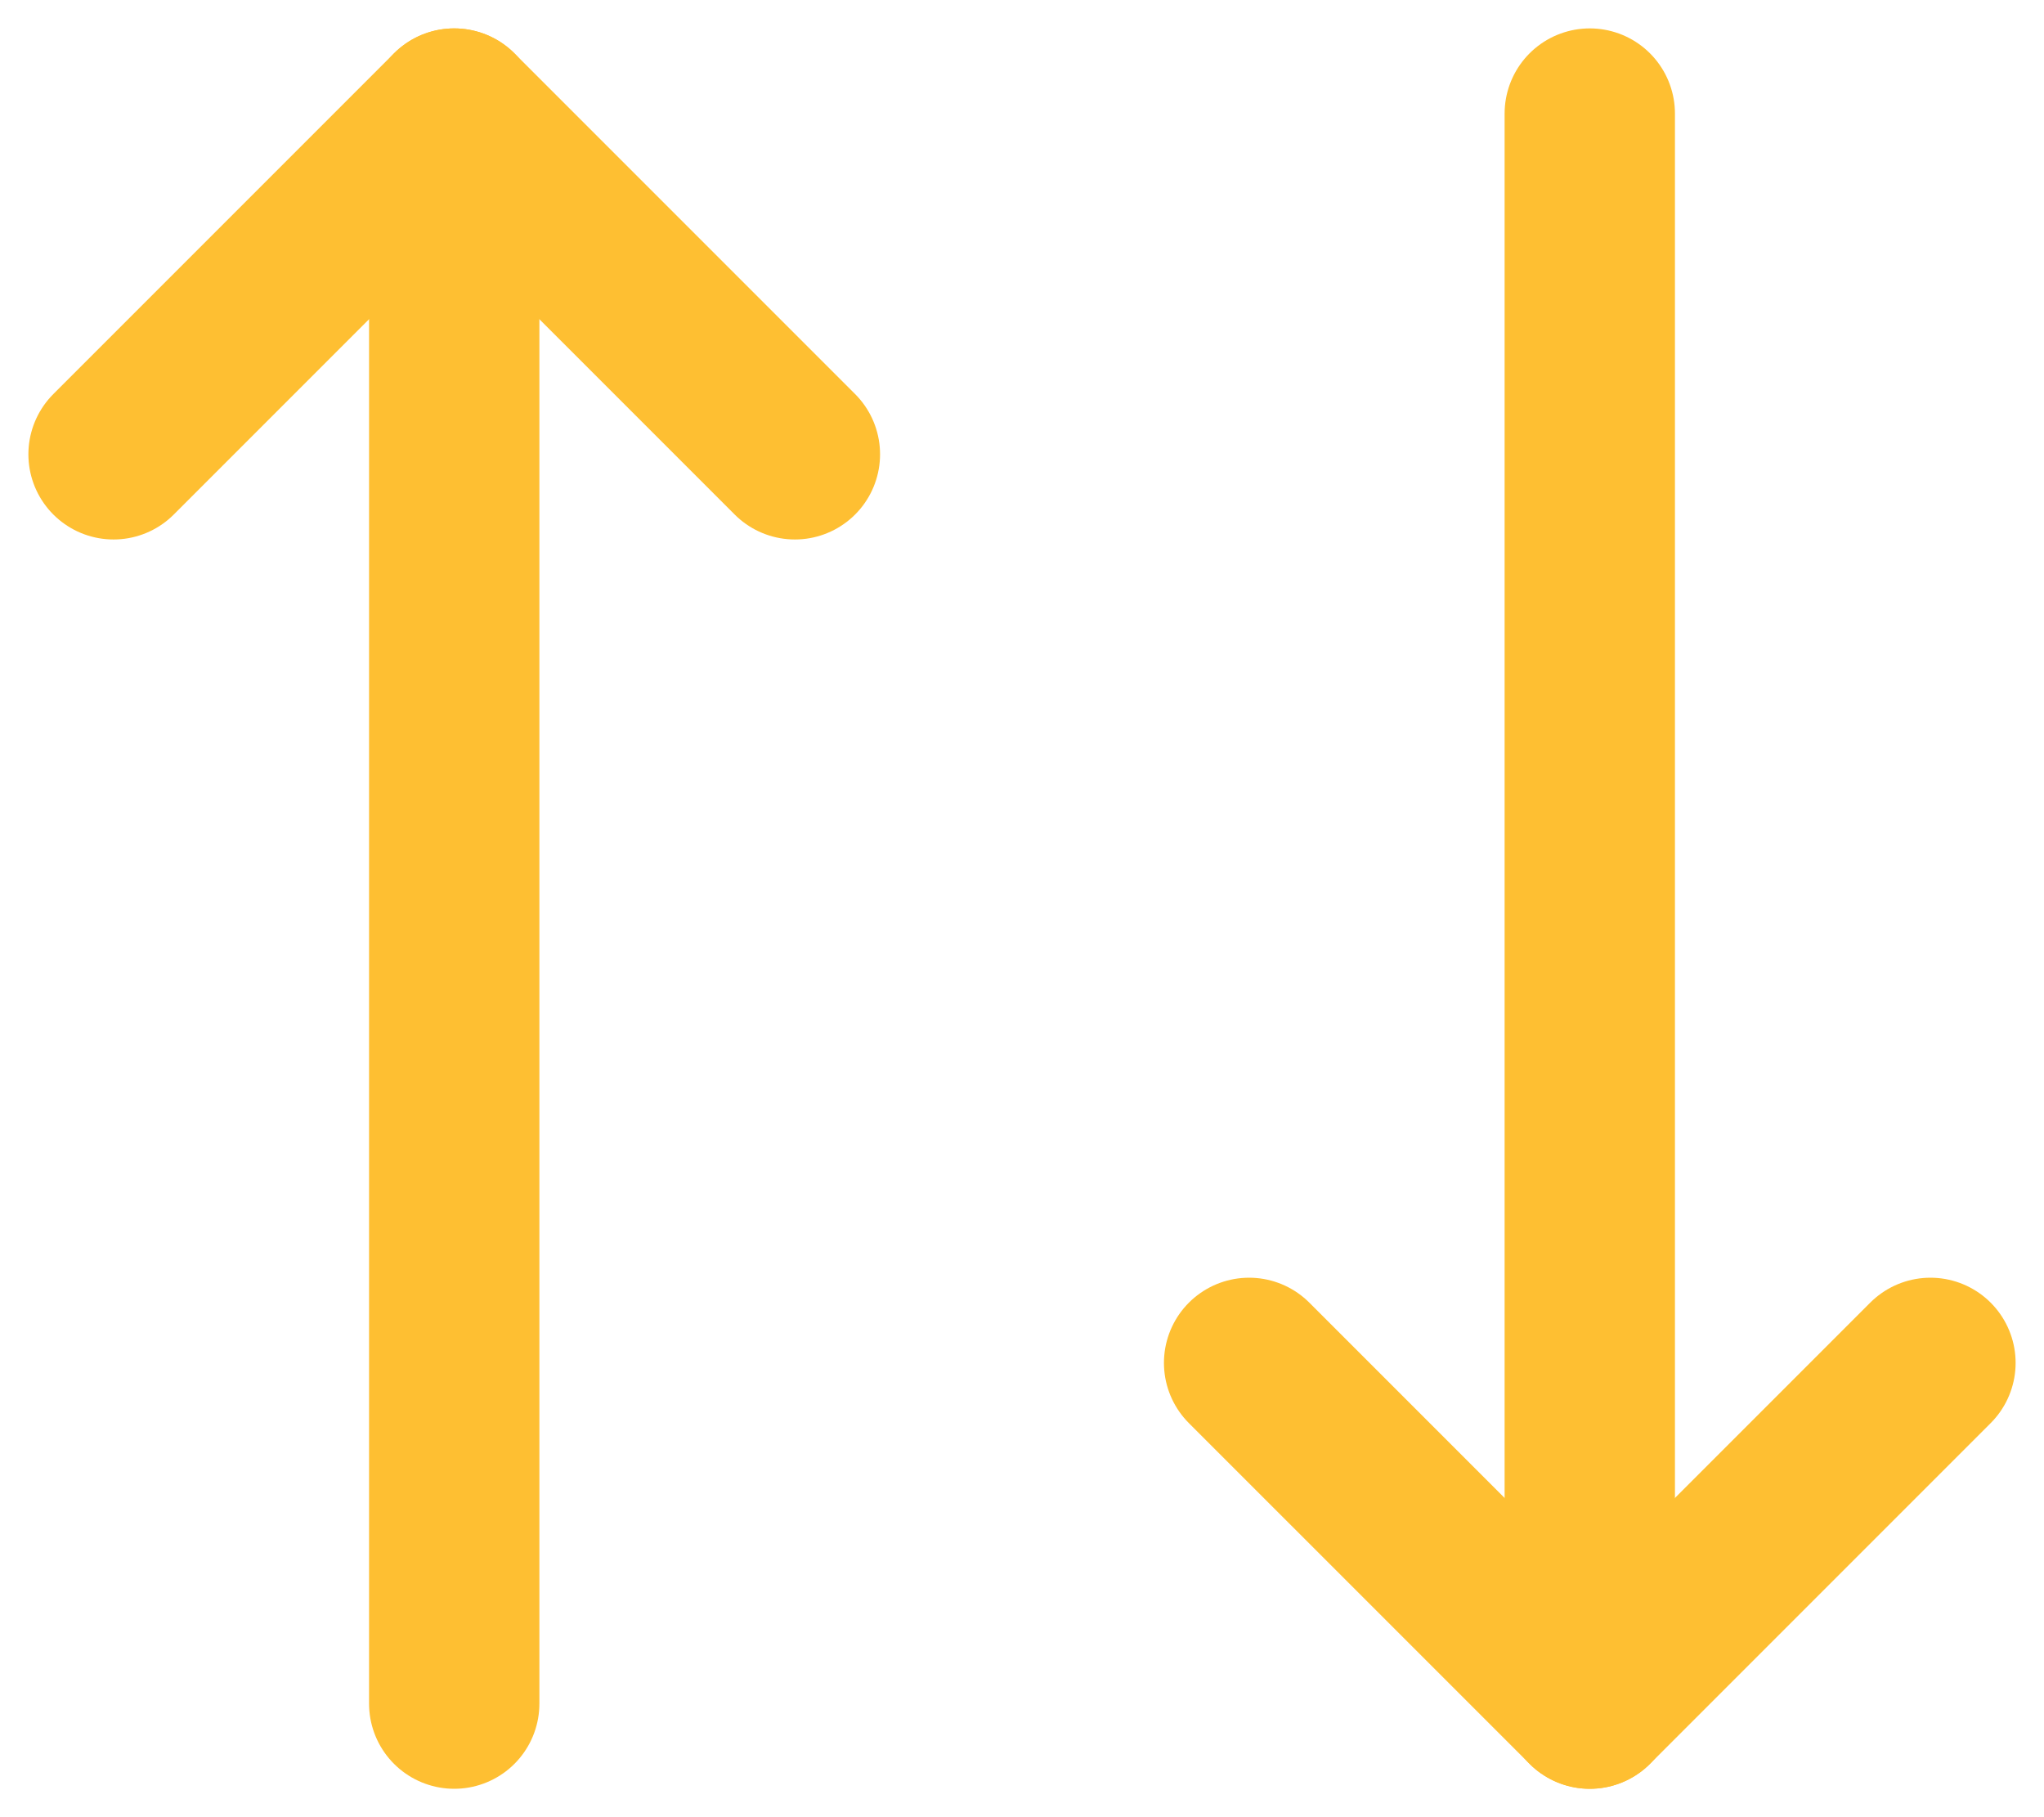 <svg width="18" height="16" viewBox="0 0 18 16" fill="none" xmlns="http://www.w3.org/2000/svg">
<path d="M7 4L4 1L1 4" stroke="#FEBF32" stroke-width="1.5" stroke-linecap="round" stroke-linejoin="round"/>
<path d="M4 15V1" stroke="#FEBF32" stroke-width="1.5" stroke-linecap="round" stroke-linejoin="round"/>
<path d="M11 12L14 15L17 12" stroke="#FEBF32" stroke-width="1.5" stroke-linecap="round" stroke-linejoin="round"/>
<path d="M14 1V15" stroke="#FEBF32" stroke-width="1.5" stroke-linecap="round" stroke-linejoin="round"/>
</svg>
